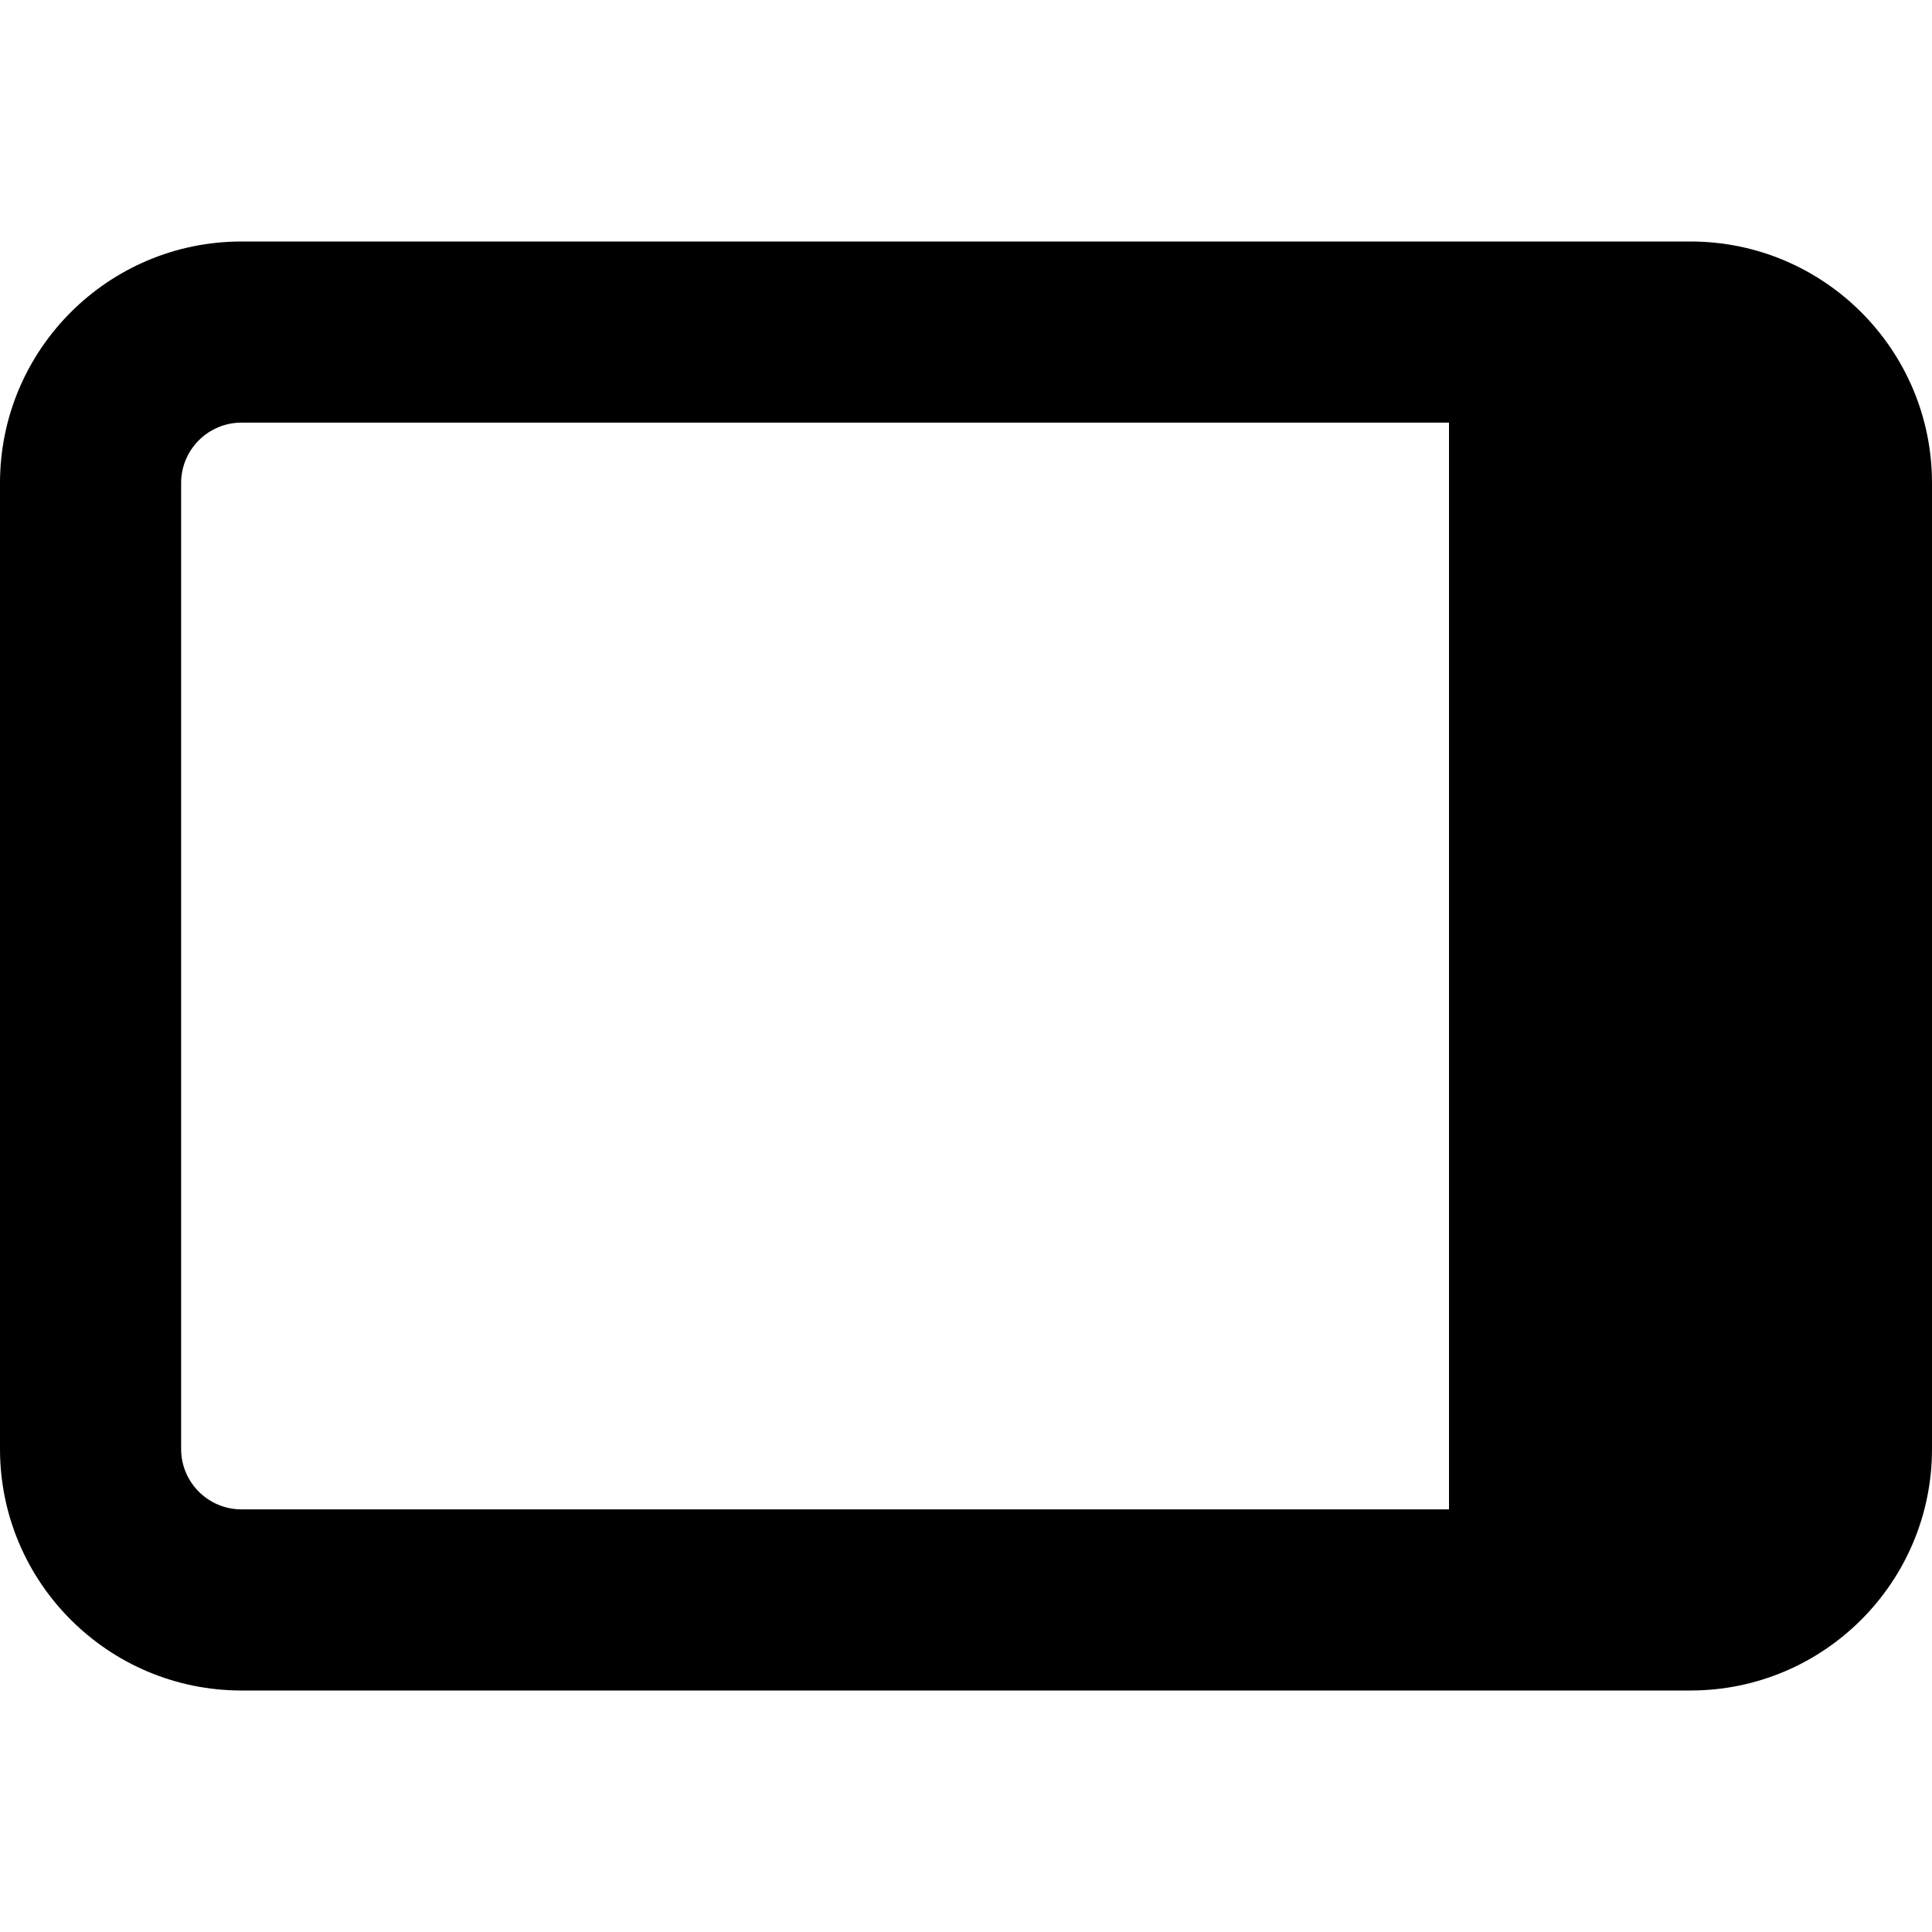<svg width="16" height="16" viewBox="0 0 16 16" fill="none" xmlns="http://www.w3.org/2000/svg">
<path fill-rule="evenodd" clip-rule="evenodd" d="M14 2C15.104 2 16 2.896 16 4V12C16 13.104 15.104 14 14 14H2C0.896 14 0 13.104 0 12V4C0 2.896 0.896 2 2 2H14ZM12 12.5H2C1.724 12.5 1.5 12.276 1.5 12V4C1.5 3.724 1.724 3.5 2 3.5H12V12.5Z" fill="black"/>
</svg>
